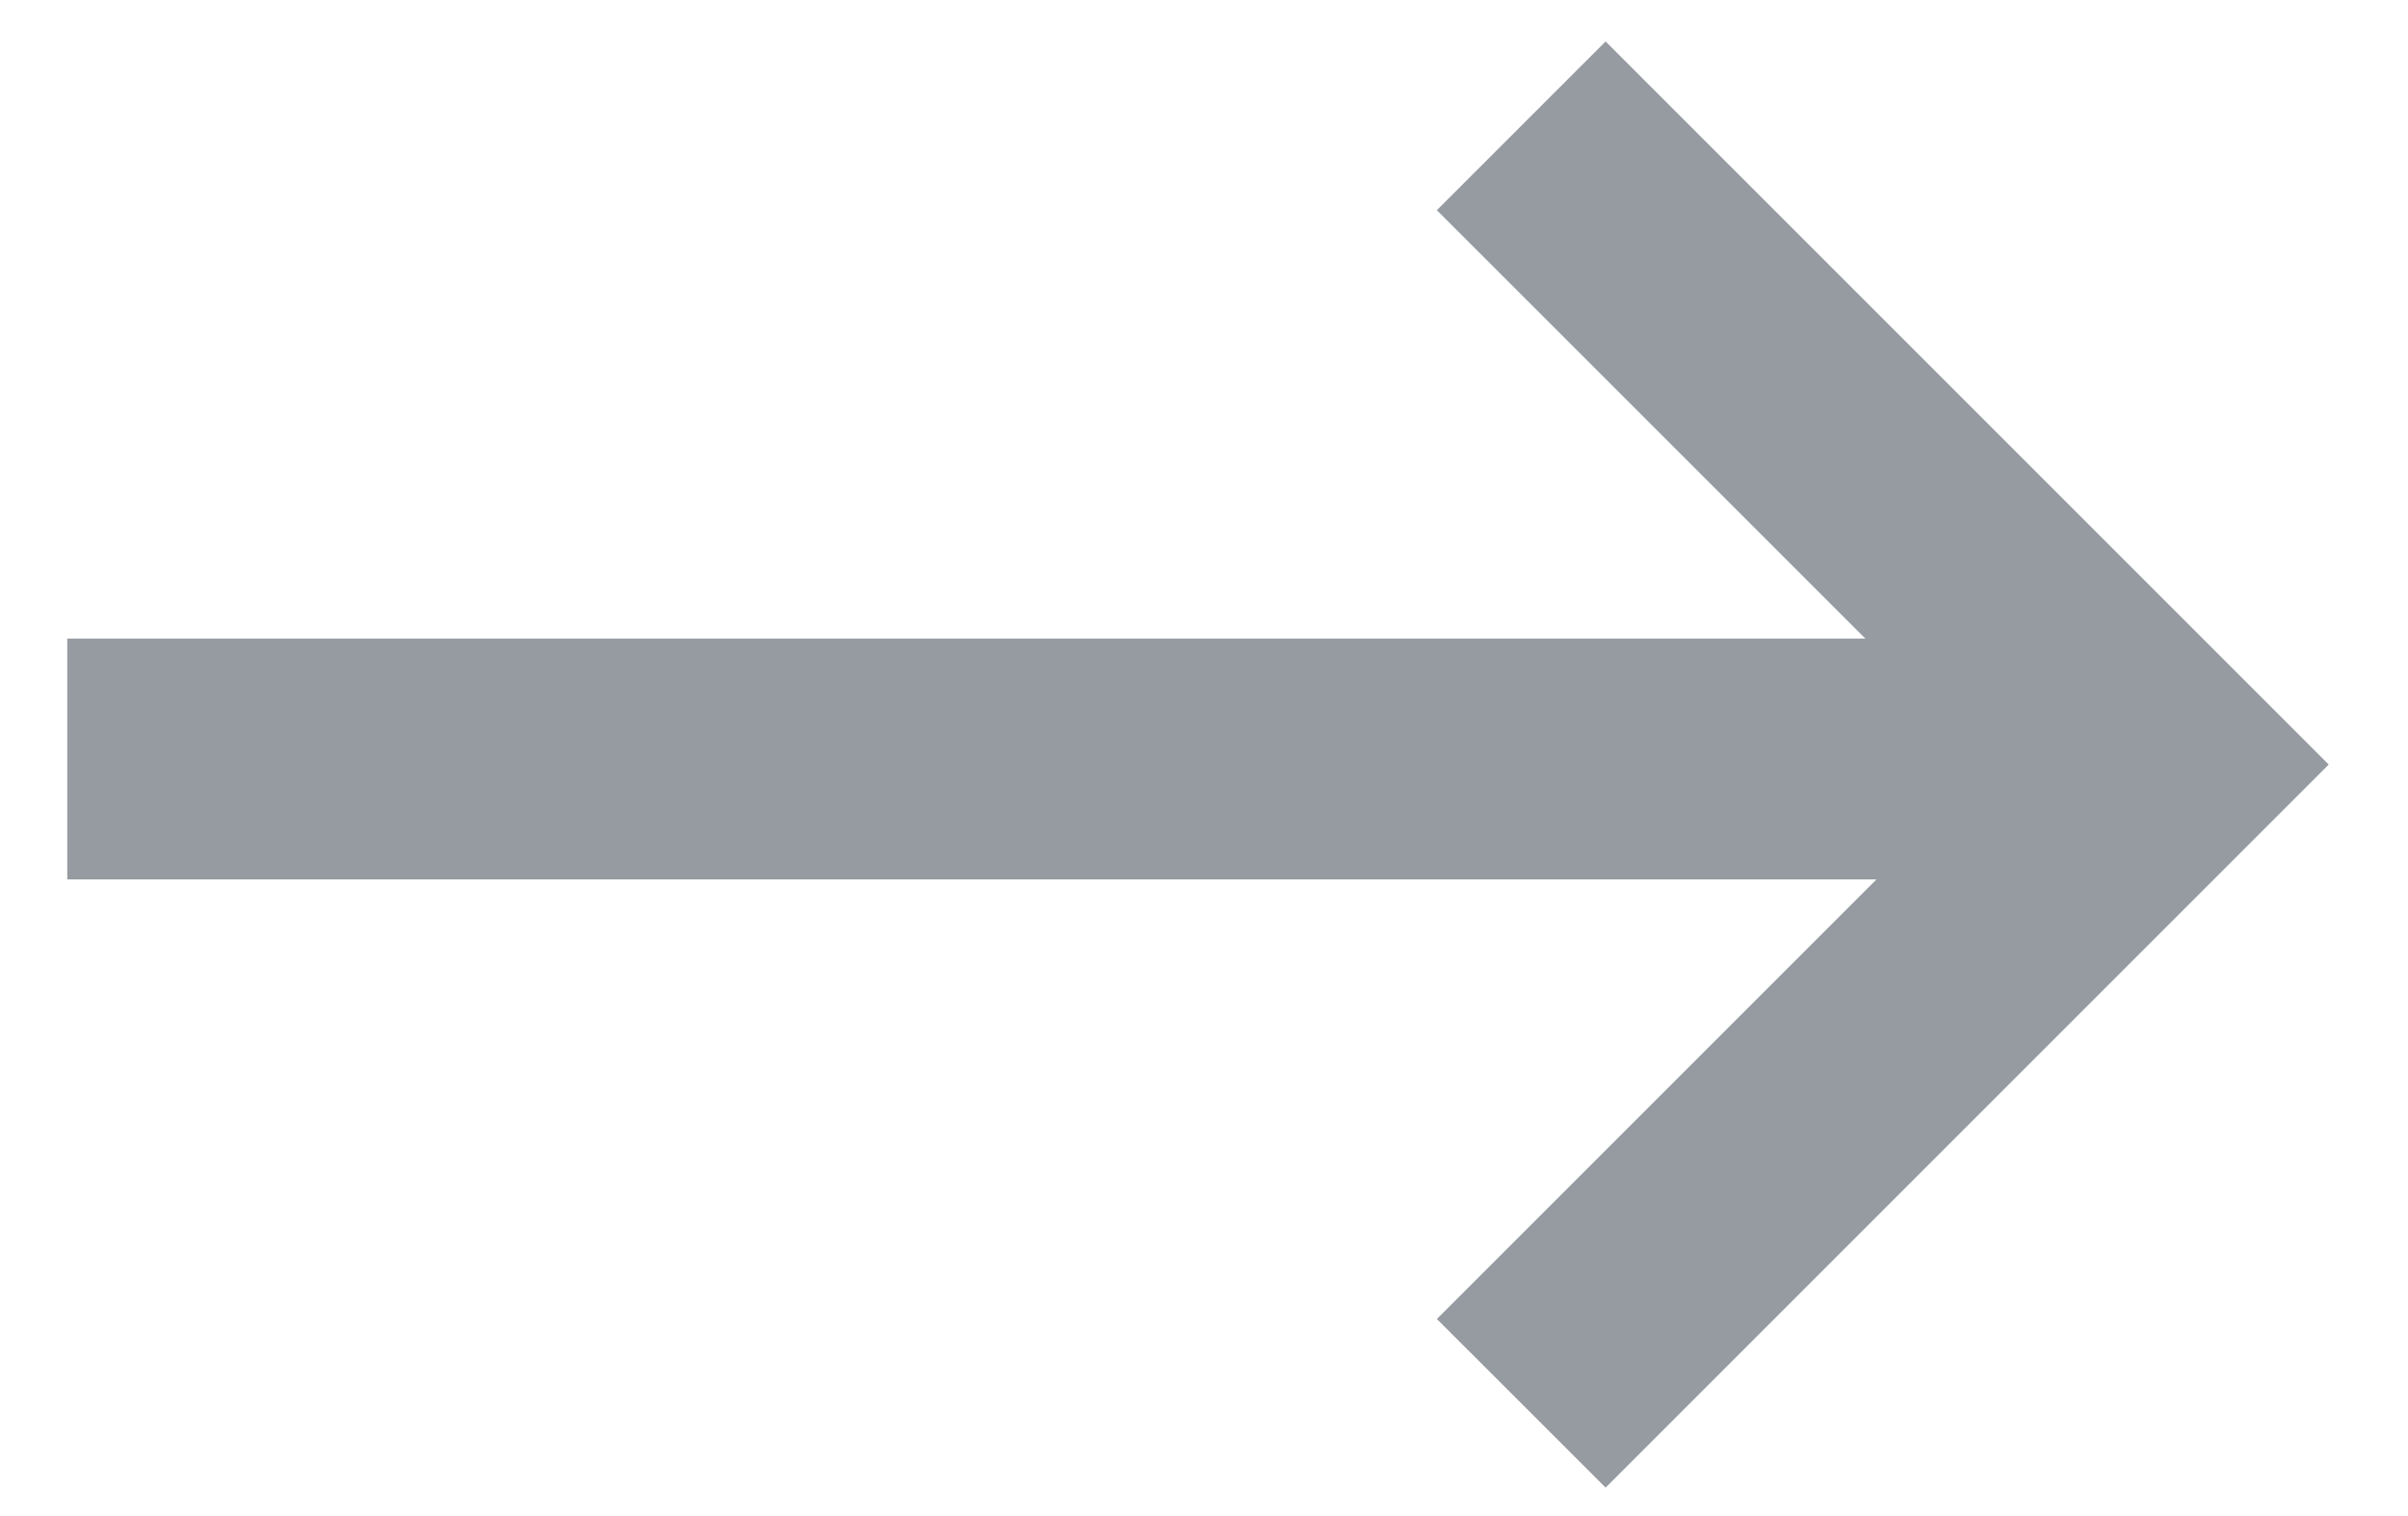 <svg width="27" height="17" viewBox="0 0 27 17" fill="none" xmlns="http://www.w3.org/2000/svg">
<path d="M18.003 0.465L16.111 2.357L22.328 8.573L16.111 14.79L18.003 16.681L26.111 8.573L18.003 0.465Z" fill="#969BA1"/>
<line x1="0.754" y1="8.511" x2="22.754" y2="8.511" stroke="#969BA1" stroke-width="2.7"/>
</svg>
